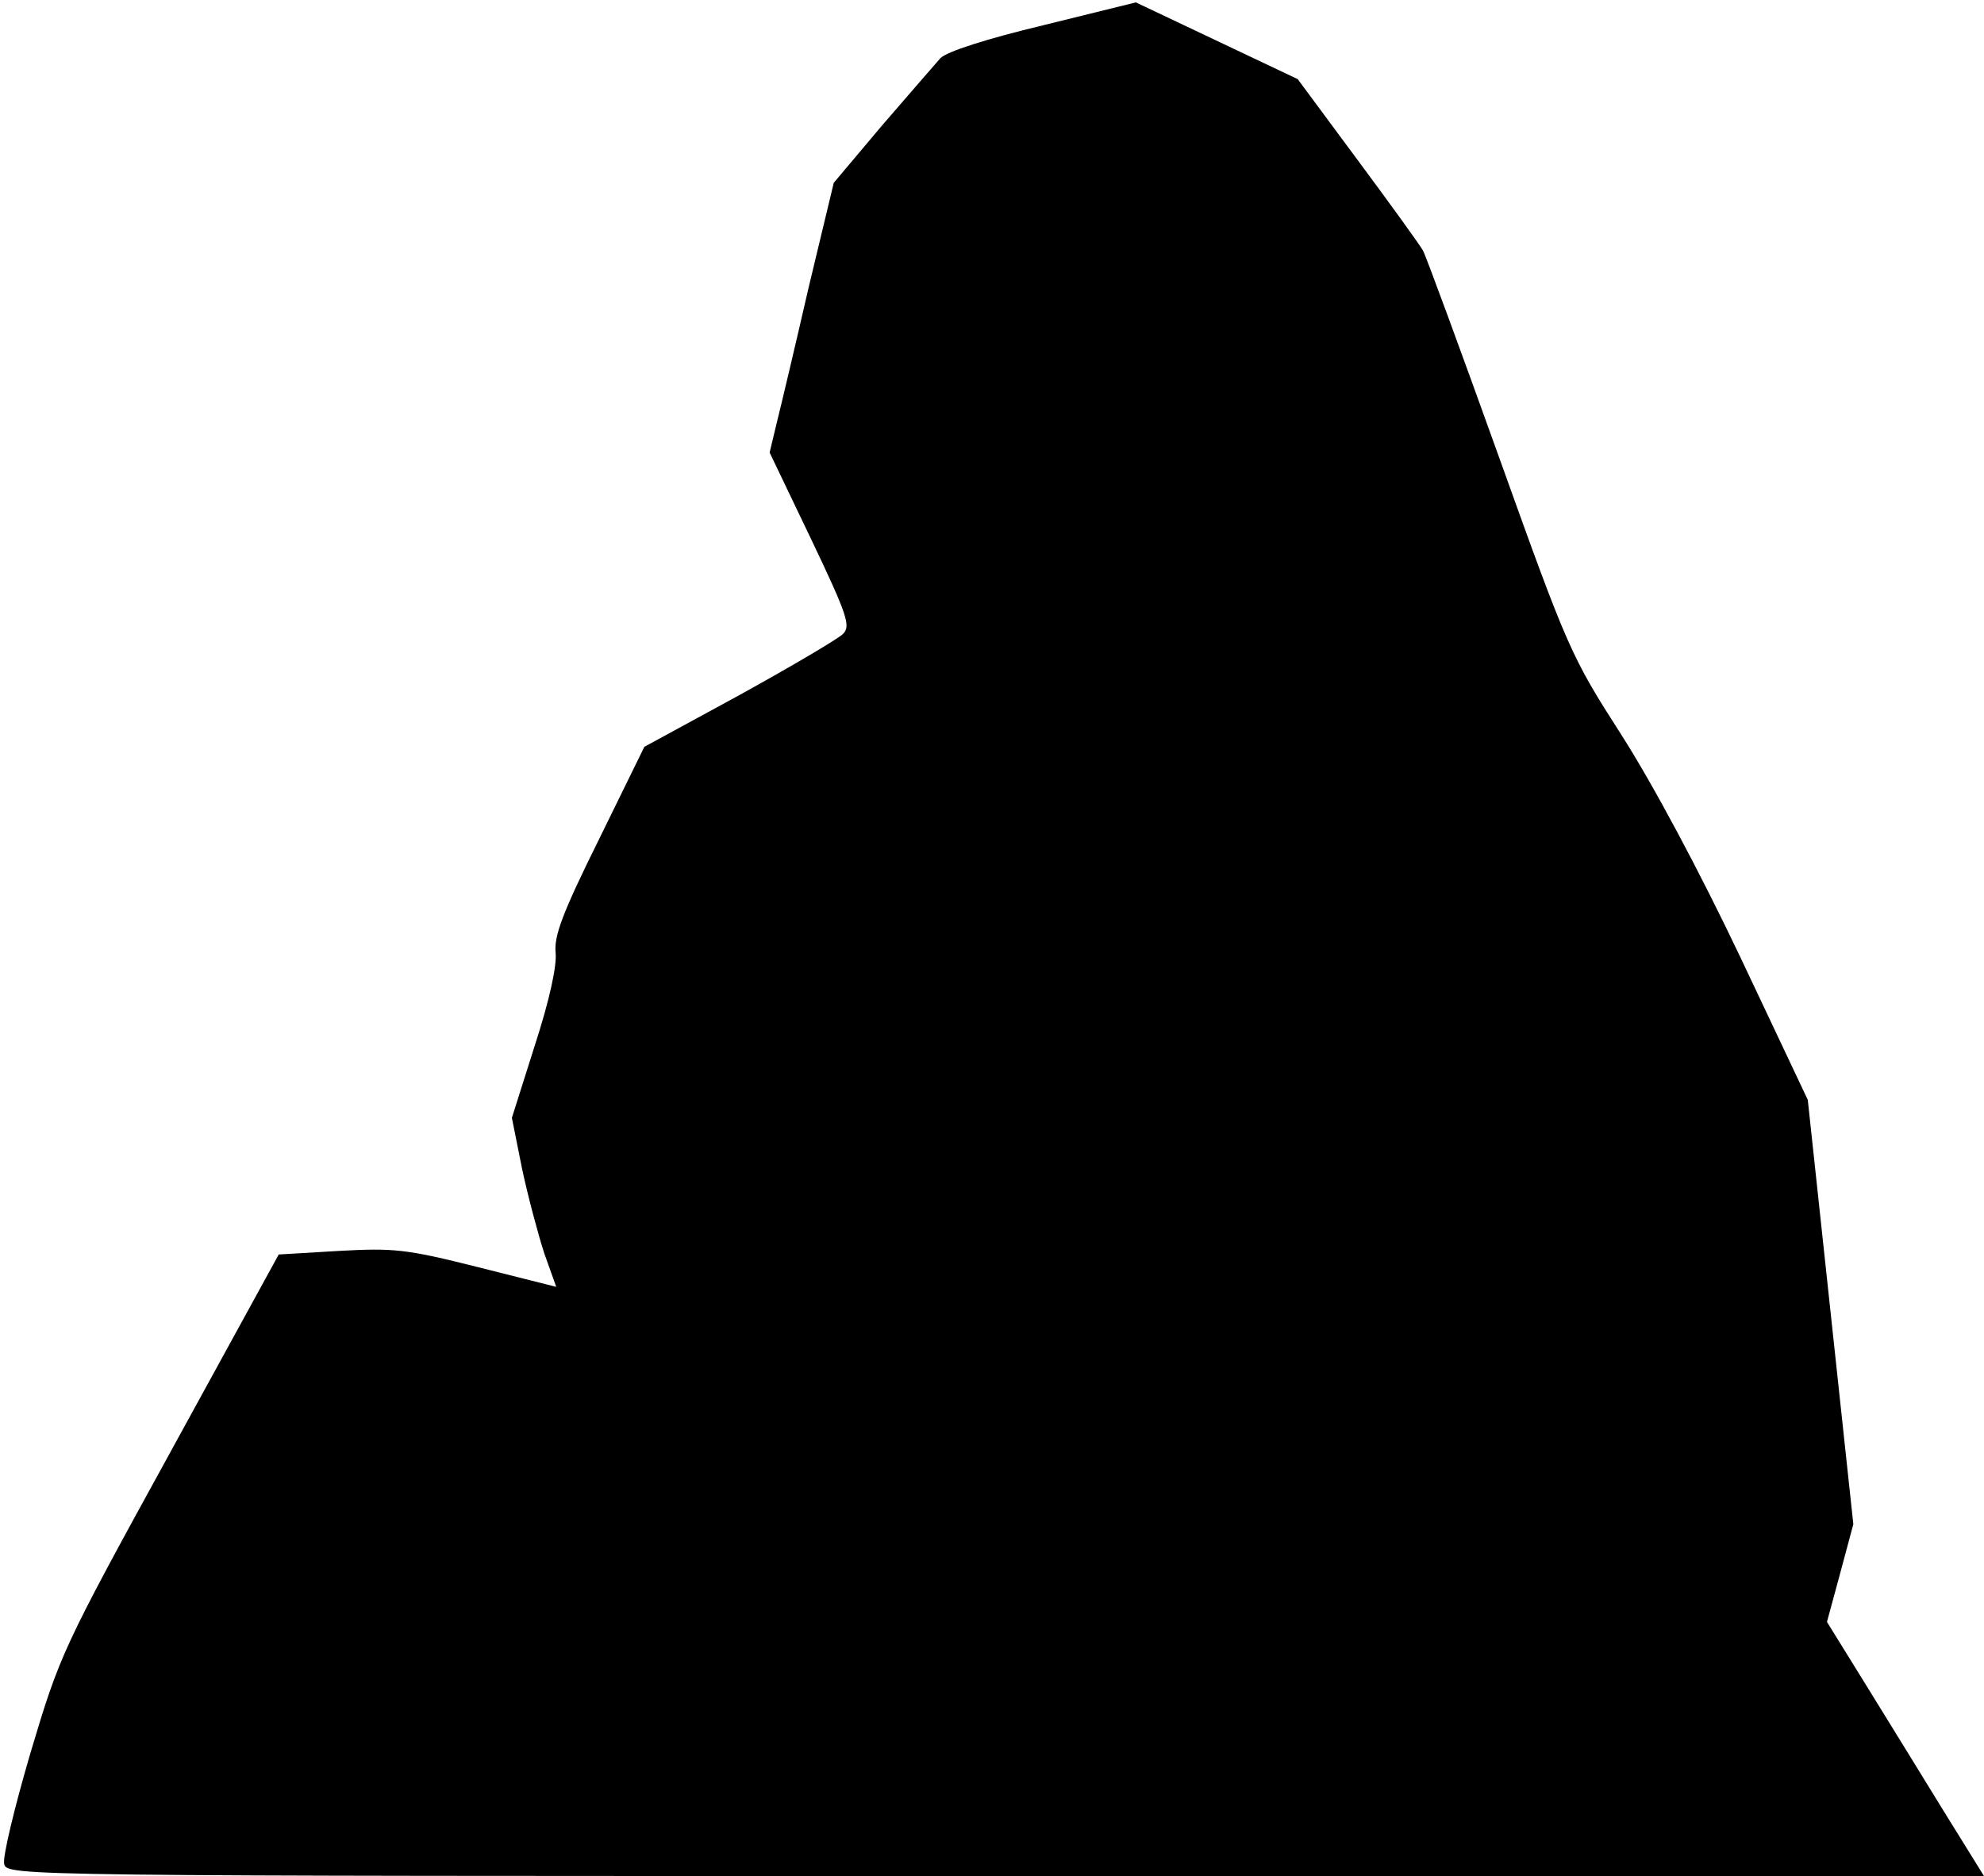 <?xml version="1.0" standalone="no"?>
<!DOCTYPE svg PUBLIC "-//W3C//DTD SVG 20010904//EN"
 "http://www.w3.org/TR/2001/REC-SVG-20010904/DTD/svg10.dtd">
<svg version="1.0" xmlns="http://www.w3.org/2000/svg"
 width="331pt" height="313pt" viewBox="0 0 331 313"
 preserveAspectRatio="xMidYMid meet">
<g transform="translate(0,313) scale(0.1,-0.1)"
fill="#000000" stroke="none">
<path fill="#000000" stroke="none" d="M1741 3088 c-96 -23 -161 -44 -172 -55
-9 -10 -53 -61 -98 -113 l-80 -95 -42 -175 c-22 -96 -46 -197 -53 -225 l-12
-50 69 -144 c61 -128 67 -146 53 -159 -8 -8 -86 -54 -173 -102 l-158 -86 -76
-155 c-61 -123 -75 -161 -72 -189 2 -22 -10 -78 -35 -155 l-38 -120 17 -85
c10 -47 27 -110 37 -141 l20 -56 -131 33 c-119 30 -140 32 -231 27 l-101 -6
-182 -332 c-179 -326 -183 -335 -232 -499 -27 -92 -47 -175 -44 -186 5 -20 20
-20 1654 -20 l1649 0 -67 108 c-36 59 -95 154 -130 211 l-65 105 22 81 22 82
-38 354 -38 354 -112 237 c-69 145 -146 289 -199 372 -84 131 -89 142 -204
463 -65 181 -122 336 -127 345 -5 9 -54 77 -109 151 l-100 135 -135 64 -135
64 -154 -38z"/>
</g>
</svg>
